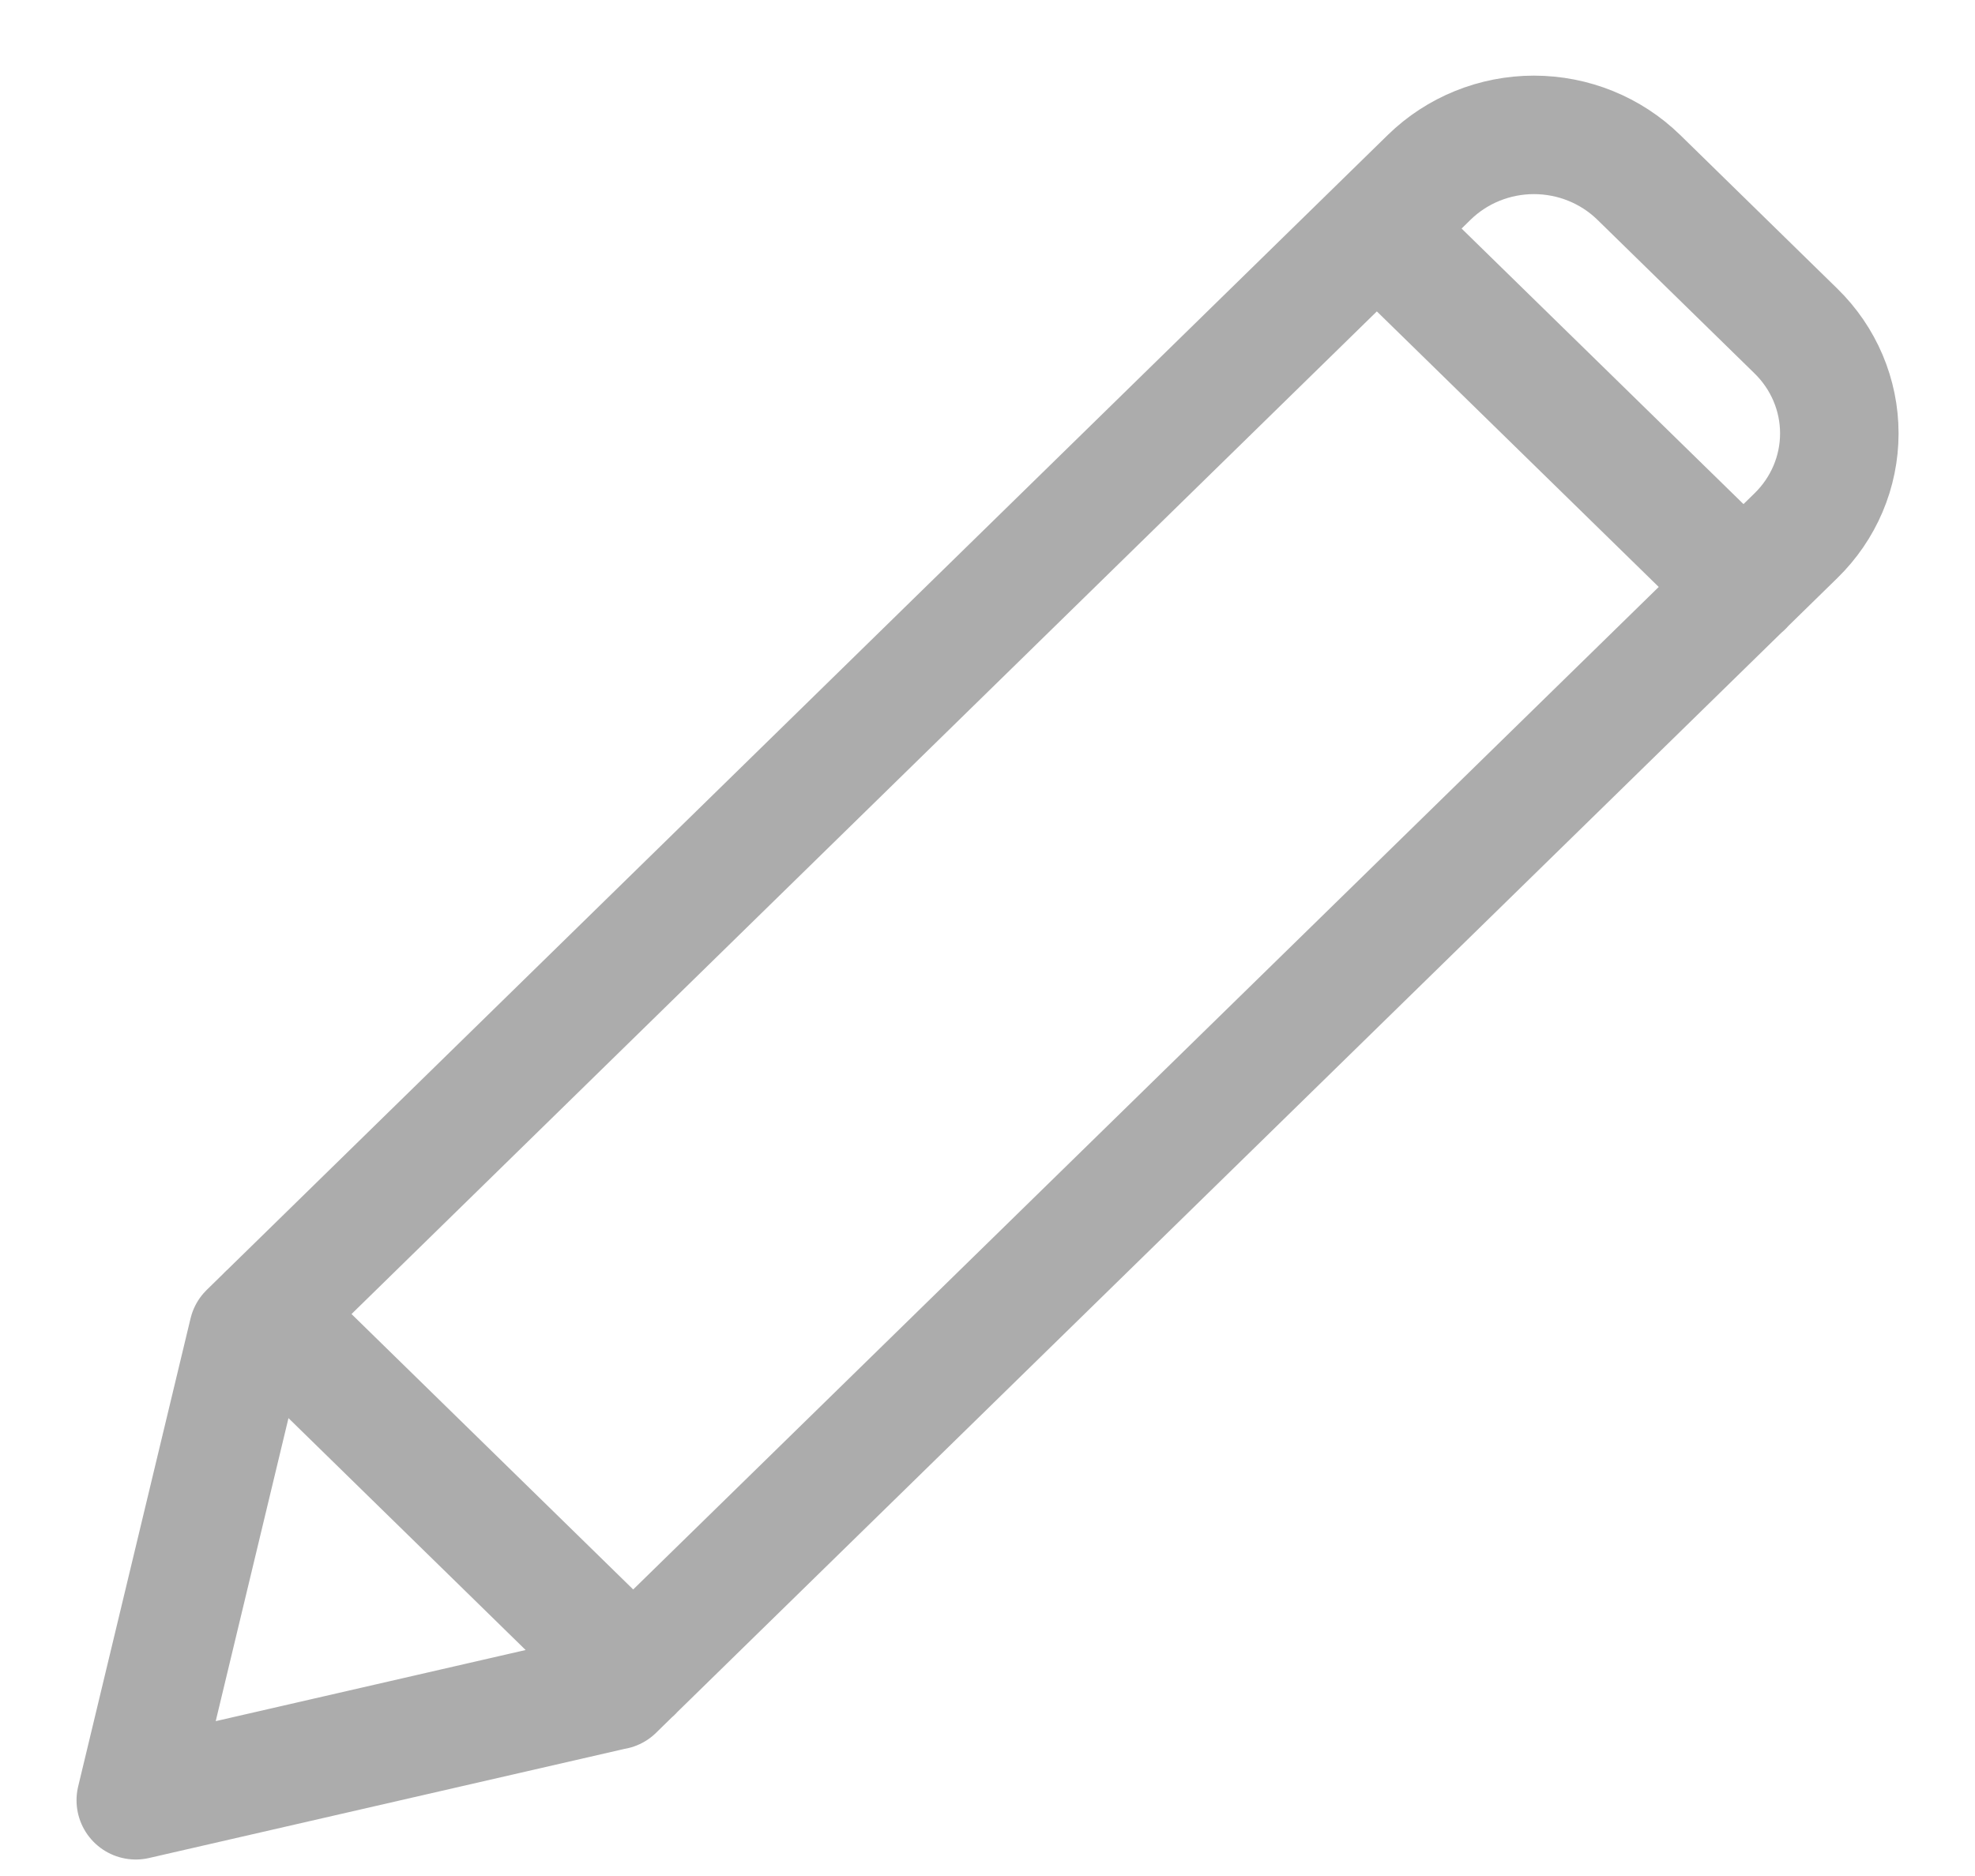 <svg xmlns="http://www.w3.org/2000/svg" width="20" height="19" viewBox="0 0 20 19">
    <g fill="none" fill-rule="evenodd" stroke="#ACACAC" stroke-linecap="round" stroke-linejoin="round" stroke-width="1.2">
        <path d="M6.224 17.12l-4.849 1.113 1.138-4.74 11.96-11.697c.281-.275.663-.43 1.06-.43.399 0 .78.155 1.062.43l1.591 1.556c.282.275.44.648.44 1.037 0 .39-.158.762-.44 1.037L6.224 17.121zM17.657 5.946l-3.714-3.631M6.413 16.938l-3.712-3.63"/>
    </g>
</svg>
